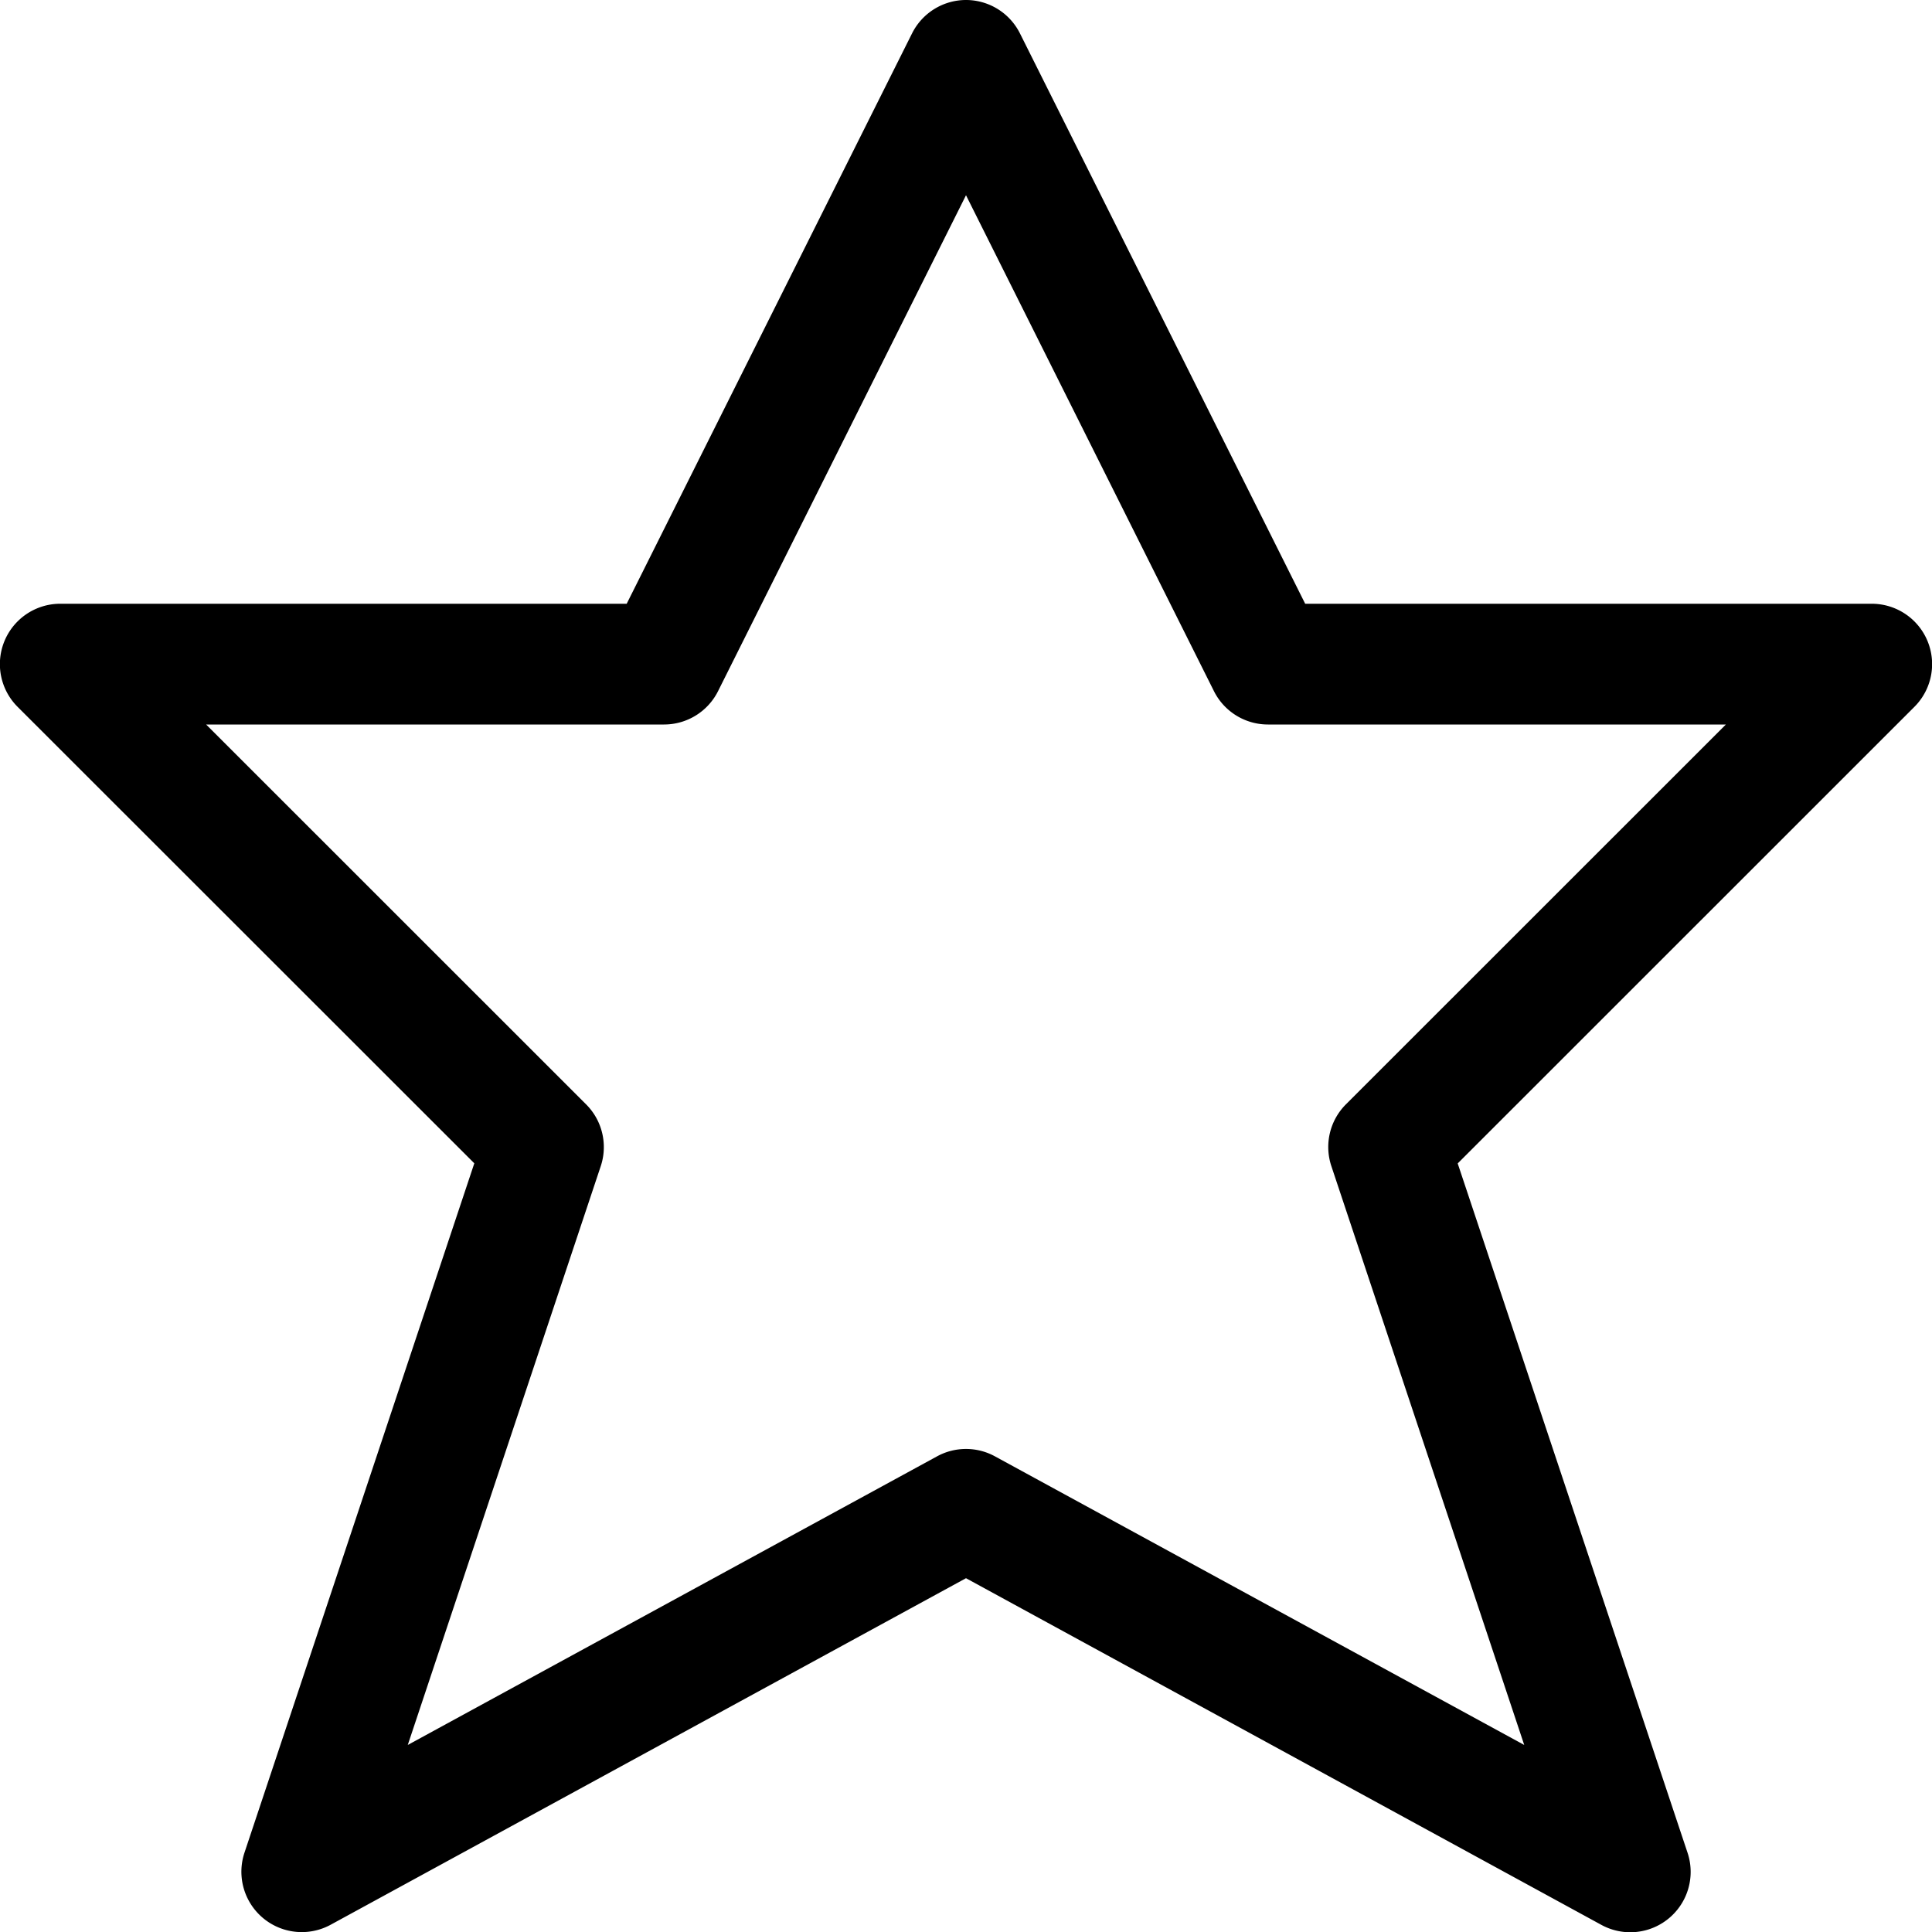 <svg xmlns="http://www.w3.org/2000/svg" viewBox="0 0 16 16" fill="currentColor" height="16px" width="16px">
    <path d="M8.004 0a.5.5 0 00-.451.277L5.19 5H.5a.5.5 0 00-.354.854l3.782 3.78-1.903 5.708a.5.5 0 00.715.597L8 13.07l5.26 2.87a.5.5 0 00.715-.598l-1.903-5.707 3.782-3.781A.5.5 0 0015.5 5h-4.691L8.447.277A.5.5 0 008.004 0zM8 1.617l2.053 4.106A.5.5 0 0010.5 6h3.793l-3.147 3.146a.5.5 0 00-.12.512l1.597 4.793-4.383-2.39a.5.5 0 00-.48 0l-4.383 2.39 1.598-4.793a.5.5 0 00-.121-.512L1.707 6H5.5a.5.5 0 00.447-.277z"/>
</svg>
